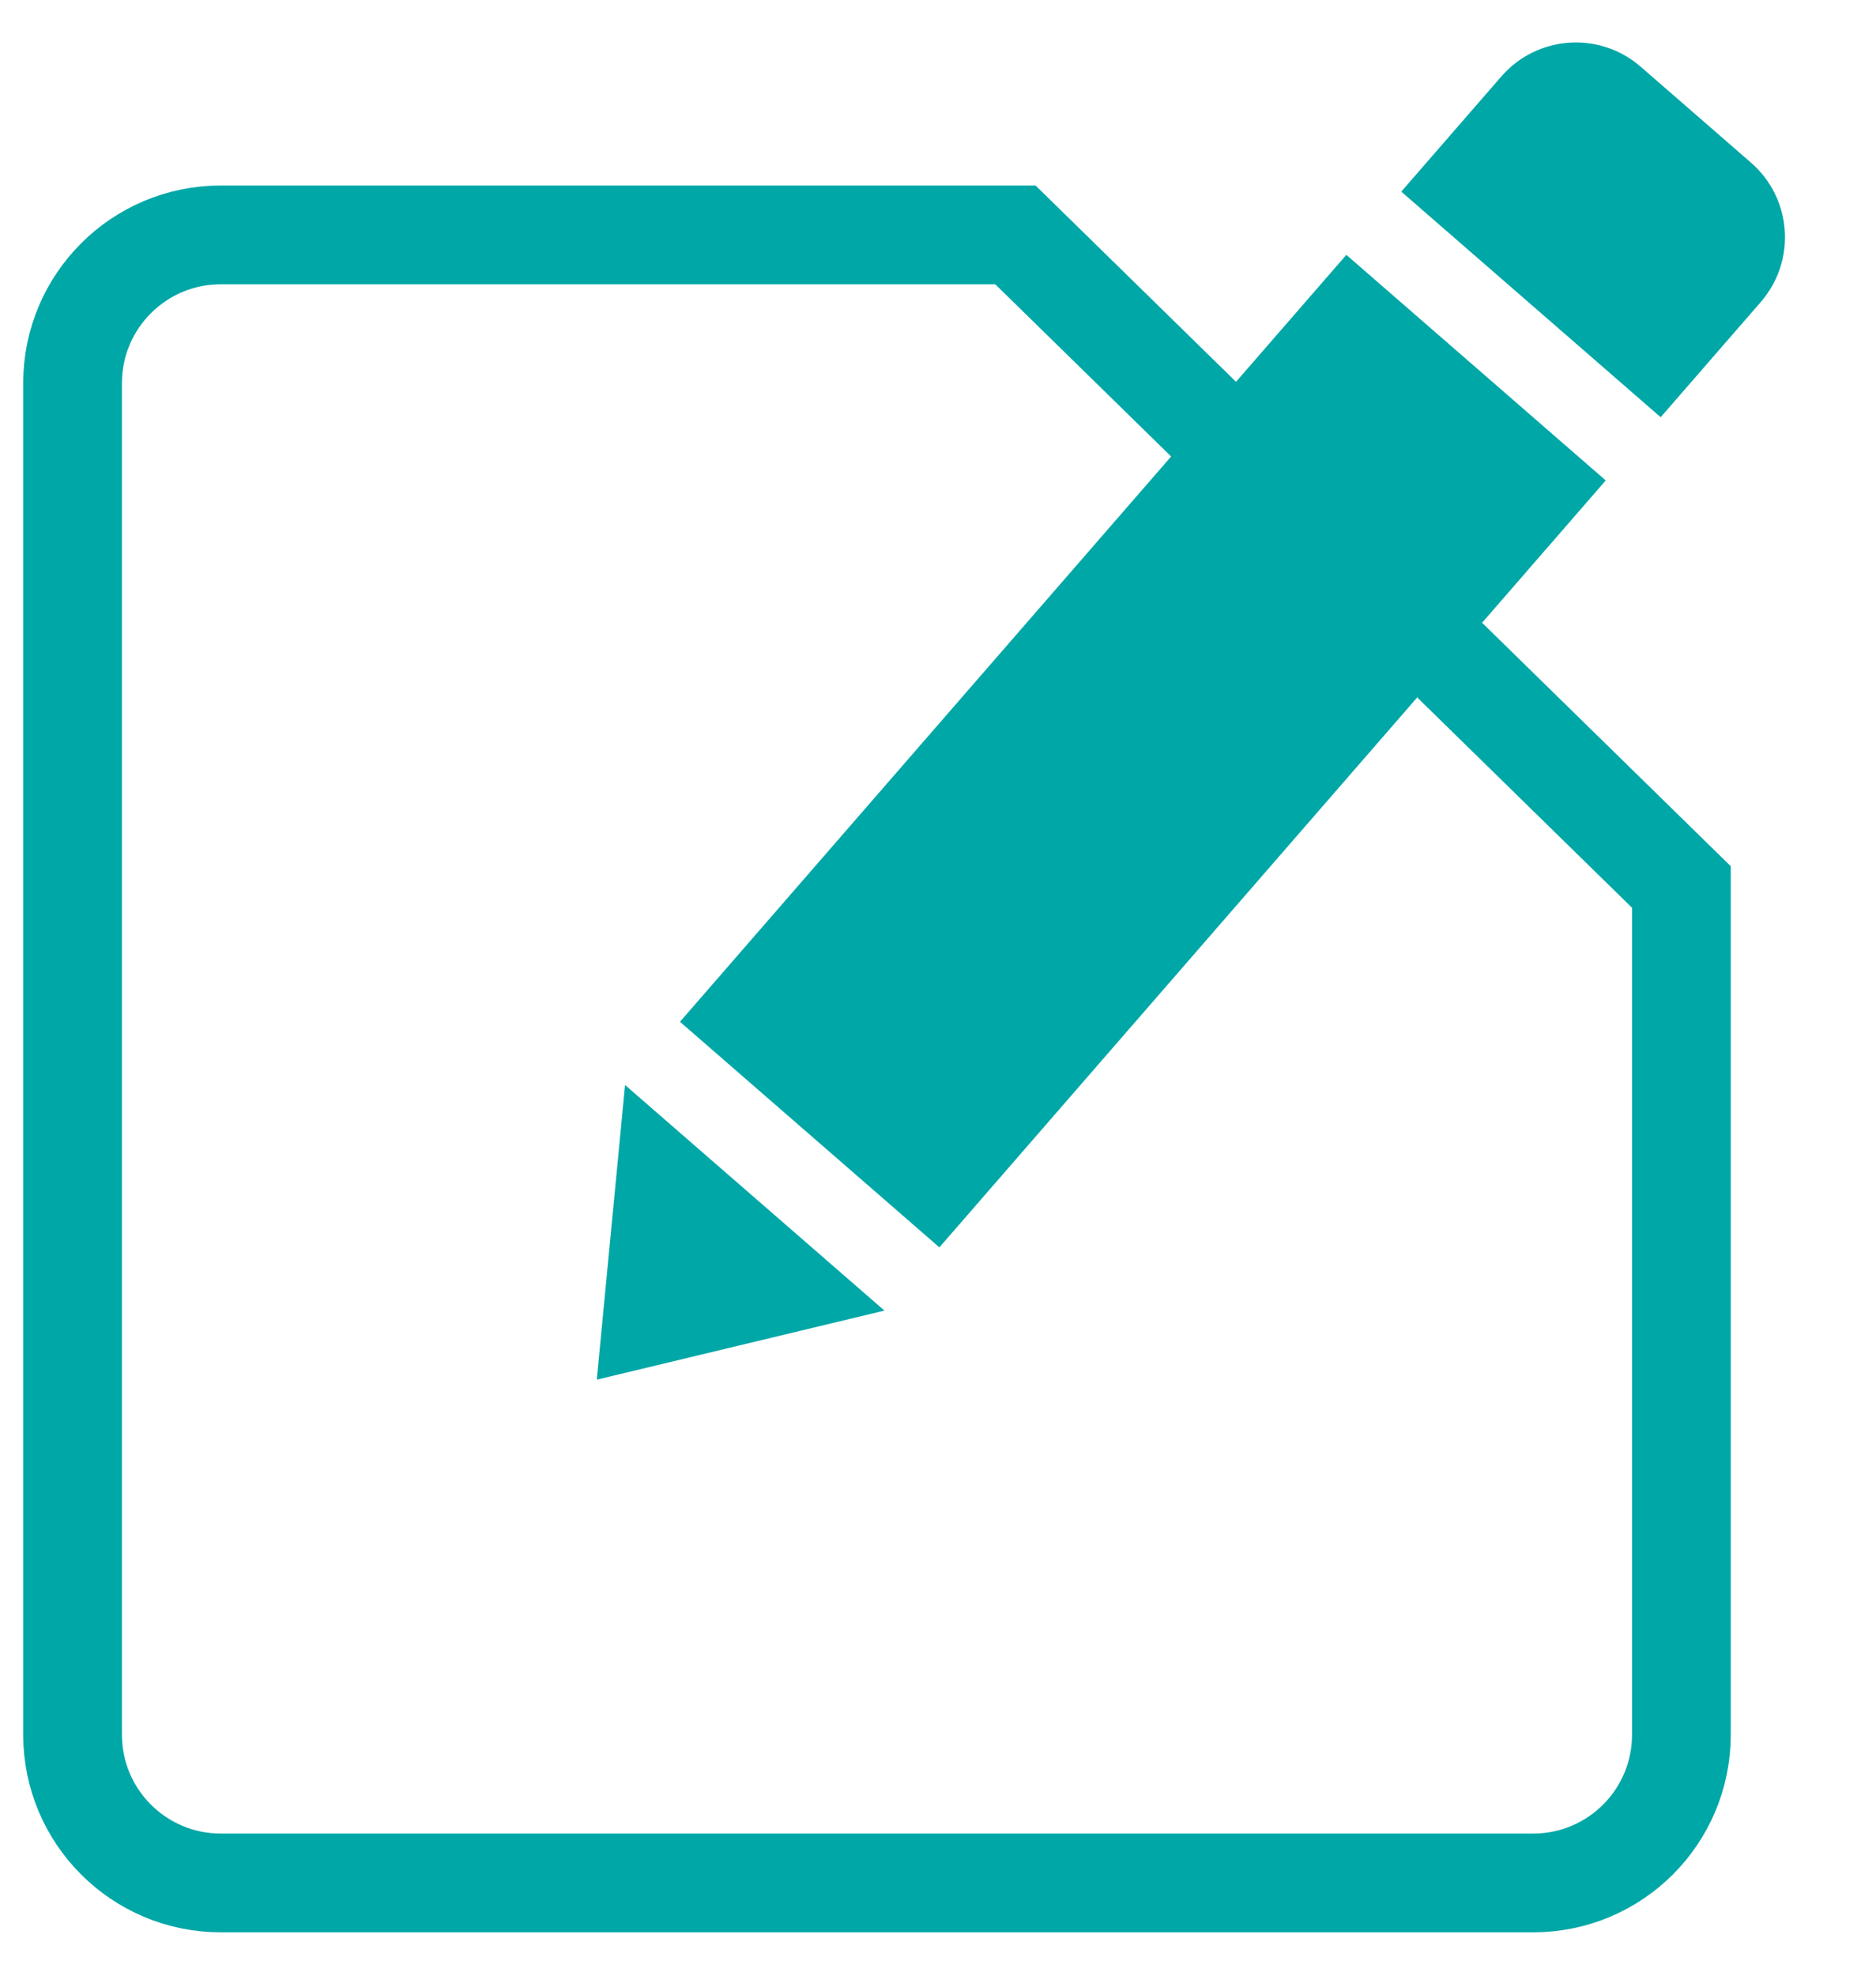 <?xml version="1.0" encoding="UTF-8"?>
<svg width="19px" height="20px" viewBox="0 0 19 20" version="1.1" xmlns="http://www.w3.org/2000/svg" xmlns:xlink="http://www.w3.org/1999/xlink">
    <!-- Generator: Sketch 54.1 (76490) - https://sketchapp.com -->
    <title>Icon/Result/Report Copy 3</title>
    <desc>Created with Sketch.</desc>
    <g id="1.-Profiling" stroke="none" stroke-width="1" fill="none" fill-rule="evenodd">
        <g id="Product-Page" transform="translate(-25, -602)">
            <g id="Icon/Product/Report" transform="translate(24, 599)">
                <g id="Group-30" transform="translate(1.235, 2.439)">
                    <path d="M16.794,9.54 L10.049,2.939 L2,2.939 C1.172,2.939 0.5,3.611 0.5,4.439 L0.5,18.122 C0.5,18.95 1.172,19.622 2,19.622 L15.294,19.622 C16.123,19.622 16.794,18.95 16.794,18.122 L16.794,9.54 Z" id="Path" stroke="#00A7A7"></path>
                    <g id="Group-29" transform="translate(11.425, 8.238) rotate(-319) translate(-11.425, -8.238) translate(9.572, -0.298)" fill="#00A7A7">
                        <polygon id="Rectangle" points="0 3.393 3.481 3.393 3.481 13.68 0 13.68"></polygon>
                        <polygon id="Rectangle" points="3.481 14.528 1.741 16.967 0 14.528"></polygon>
                        <path d="M1,0 L2.481,0 C3.034,-1.01453063e-16 3.481,0.448 3.481,1 L3.481,2.545 L0,2.545 L0,1 C-6.76353751e-17,0.448 0.448,-1.20591542e-16 1,-2.22044605e-16 Z" id="Rectangle"></path>
                    </g>
                </g>
            </g>
        </g>
    </g>
</svg>